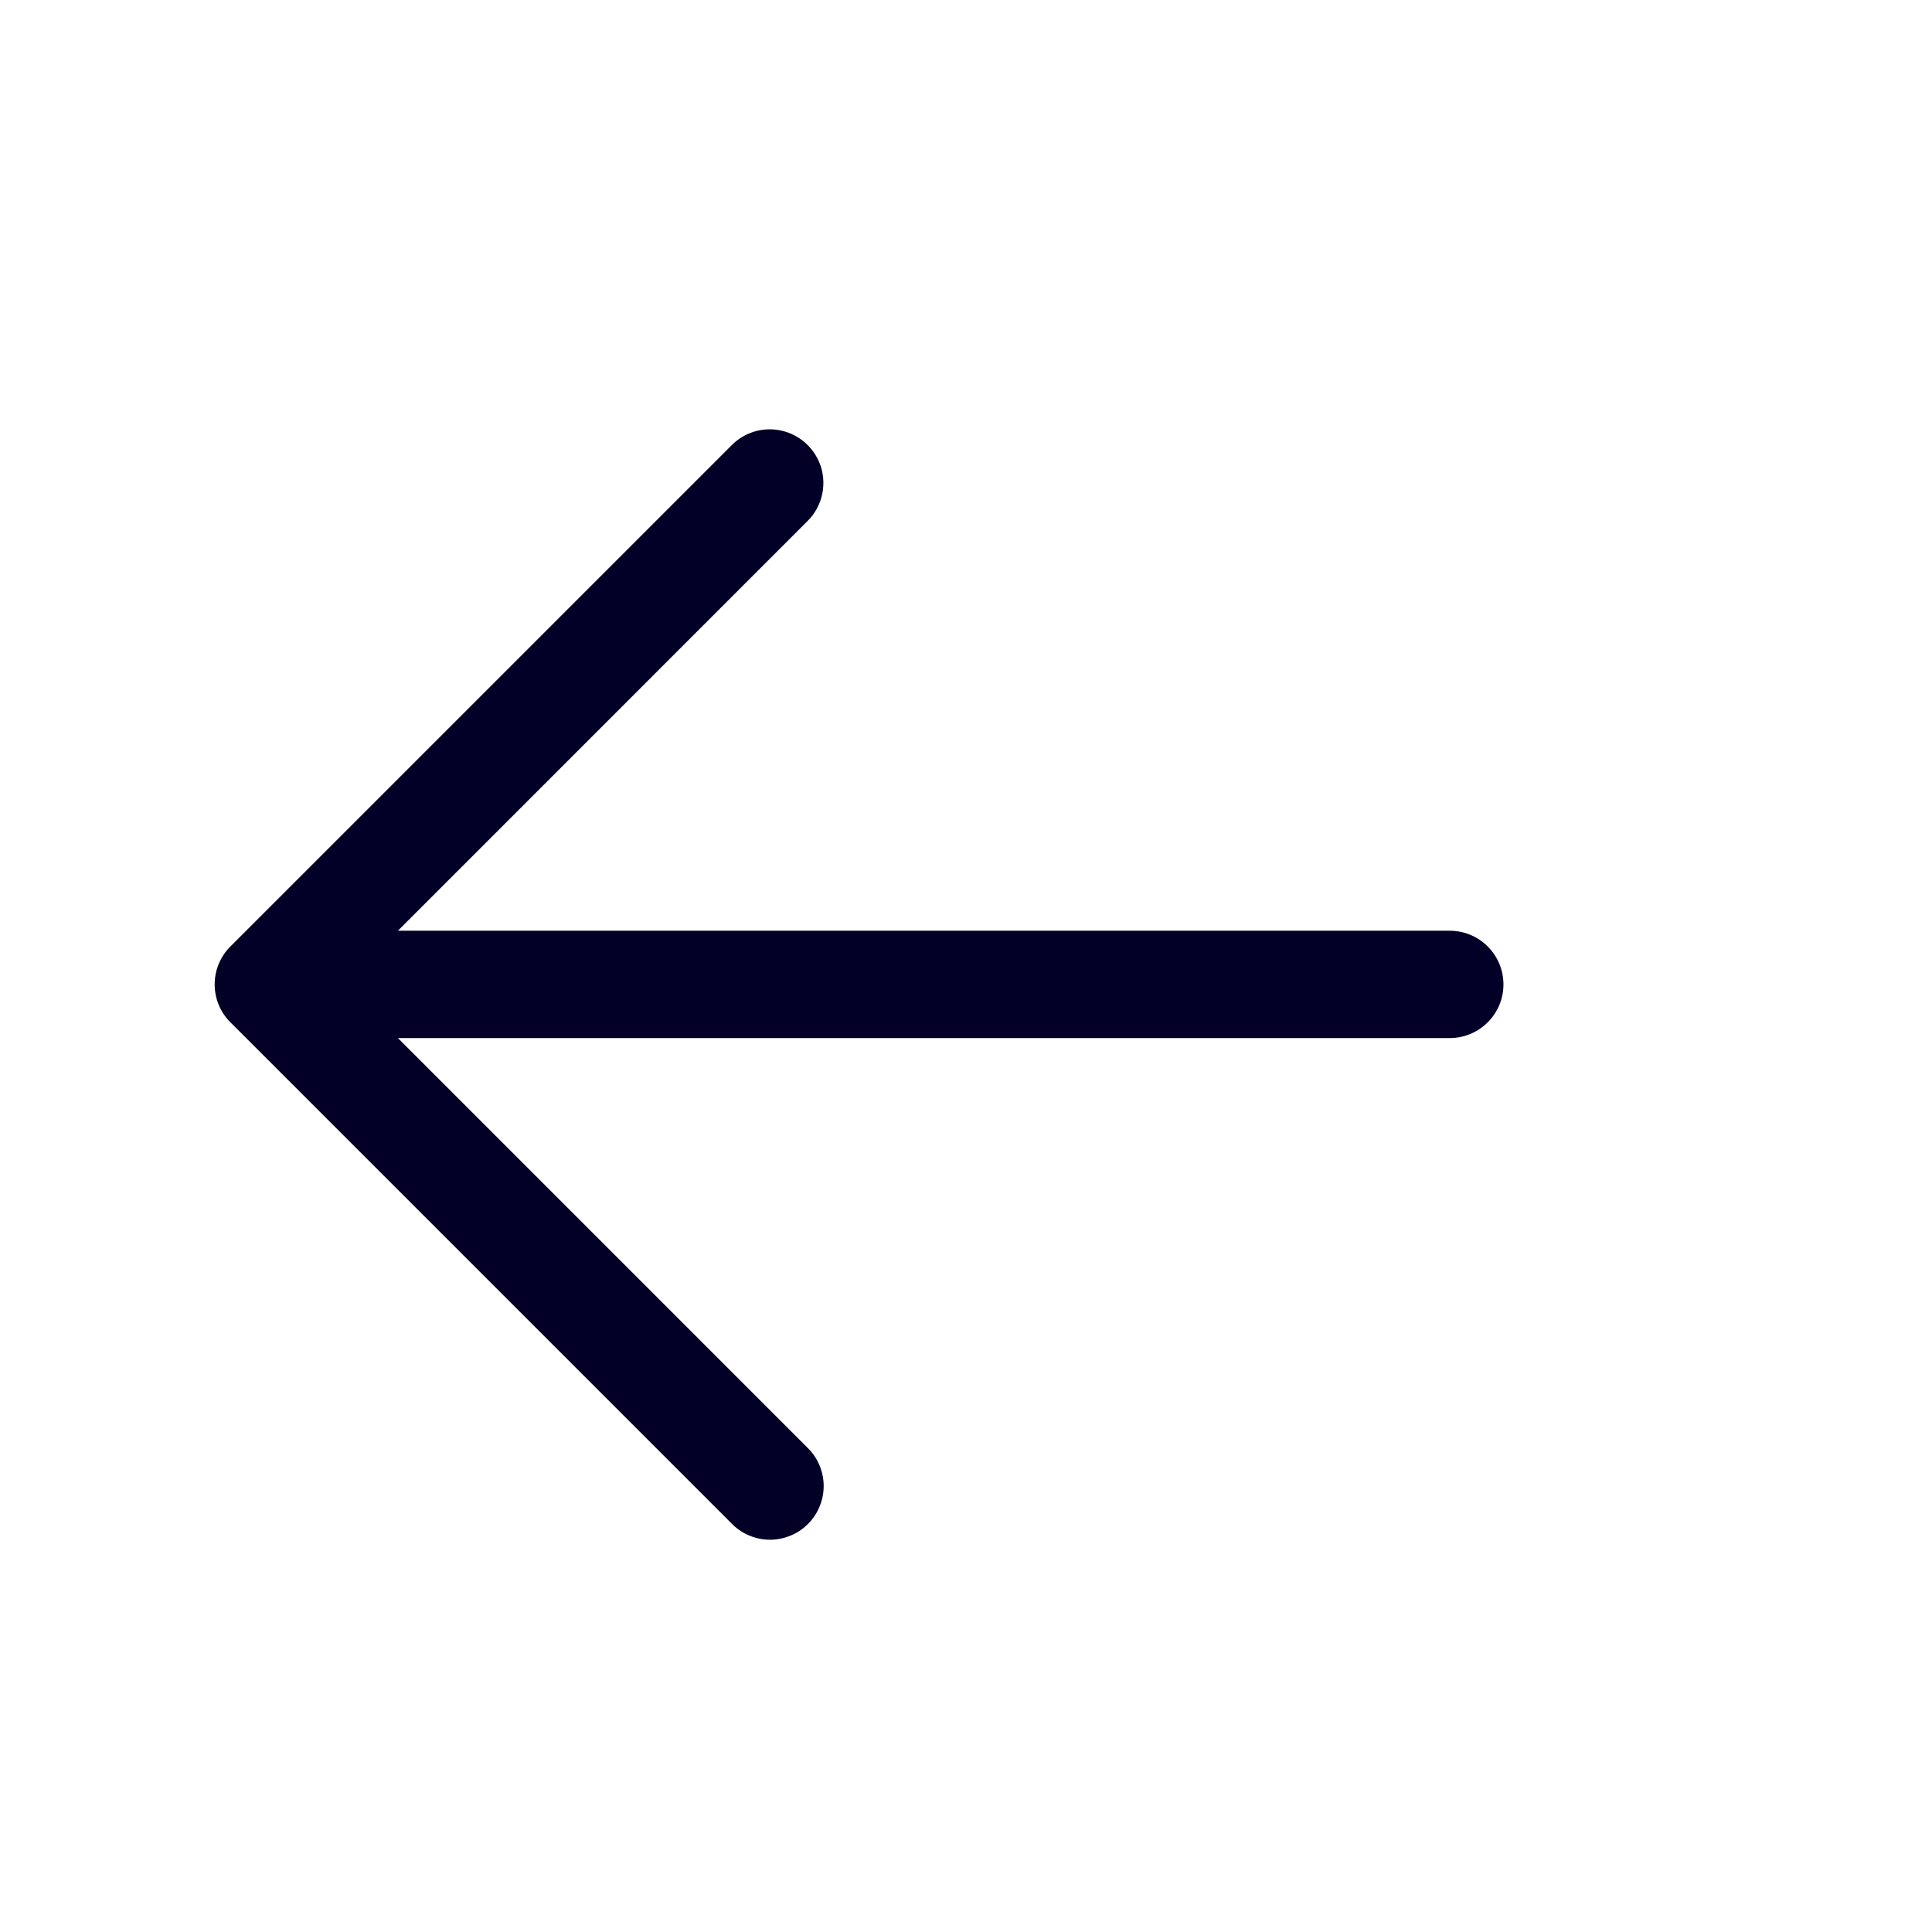 <svg width="27" height="27" viewBox="0 0 27 27" fill="none" xmlns="http://www.w3.org/2000/svg">
<g id="ic_1">
<path id="Vector" d="M10.735 6C10.541 6.006 10.356 6.087 10.22 6.227L3.22 13.227C3.079 13.367 3 13.558 3 13.757C3 13.956 3.079 14.147 3.22 14.287L10.22 21.287C10.289 21.359 10.372 21.417 10.463 21.456C10.555 21.496 10.653 21.517 10.753 21.518C10.853 21.519 10.952 21.5 11.044 21.462C11.137 21.425 11.221 21.369 11.291 21.298C11.362 21.228 11.418 21.144 11.455 21.051C11.493 20.959 11.512 20.86 11.511 20.76C11.51 20.66 11.489 20.562 11.449 20.47C11.41 20.379 11.352 20.296 11.28 20.227L5.561 14.507H20.25C20.349 14.509 20.448 14.49 20.54 14.453C20.633 14.416 20.716 14.361 20.787 14.291C20.858 14.222 20.914 14.138 20.953 14.047C20.991 13.955 21.011 13.857 21.011 13.757C21.011 13.658 20.991 13.559 20.953 13.468C20.914 13.376 20.858 13.293 20.787 13.223C20.716 13.153 20.633 13.098 20.54 13.061C20.448 13.024 20.349 13.006 20.25 13.007H5.561L11.28 7.287C11.389 7.182 11.462 7.046 11.492 6.898C11.522 6.75 11.507 6.597 11.448 6.458C11.389 6.319 11.289 6.2 11.162 6.119C11.035 6.037 10.886 5.996 10.735 6Z" fill="#030027"/>
</g>
</svg>
